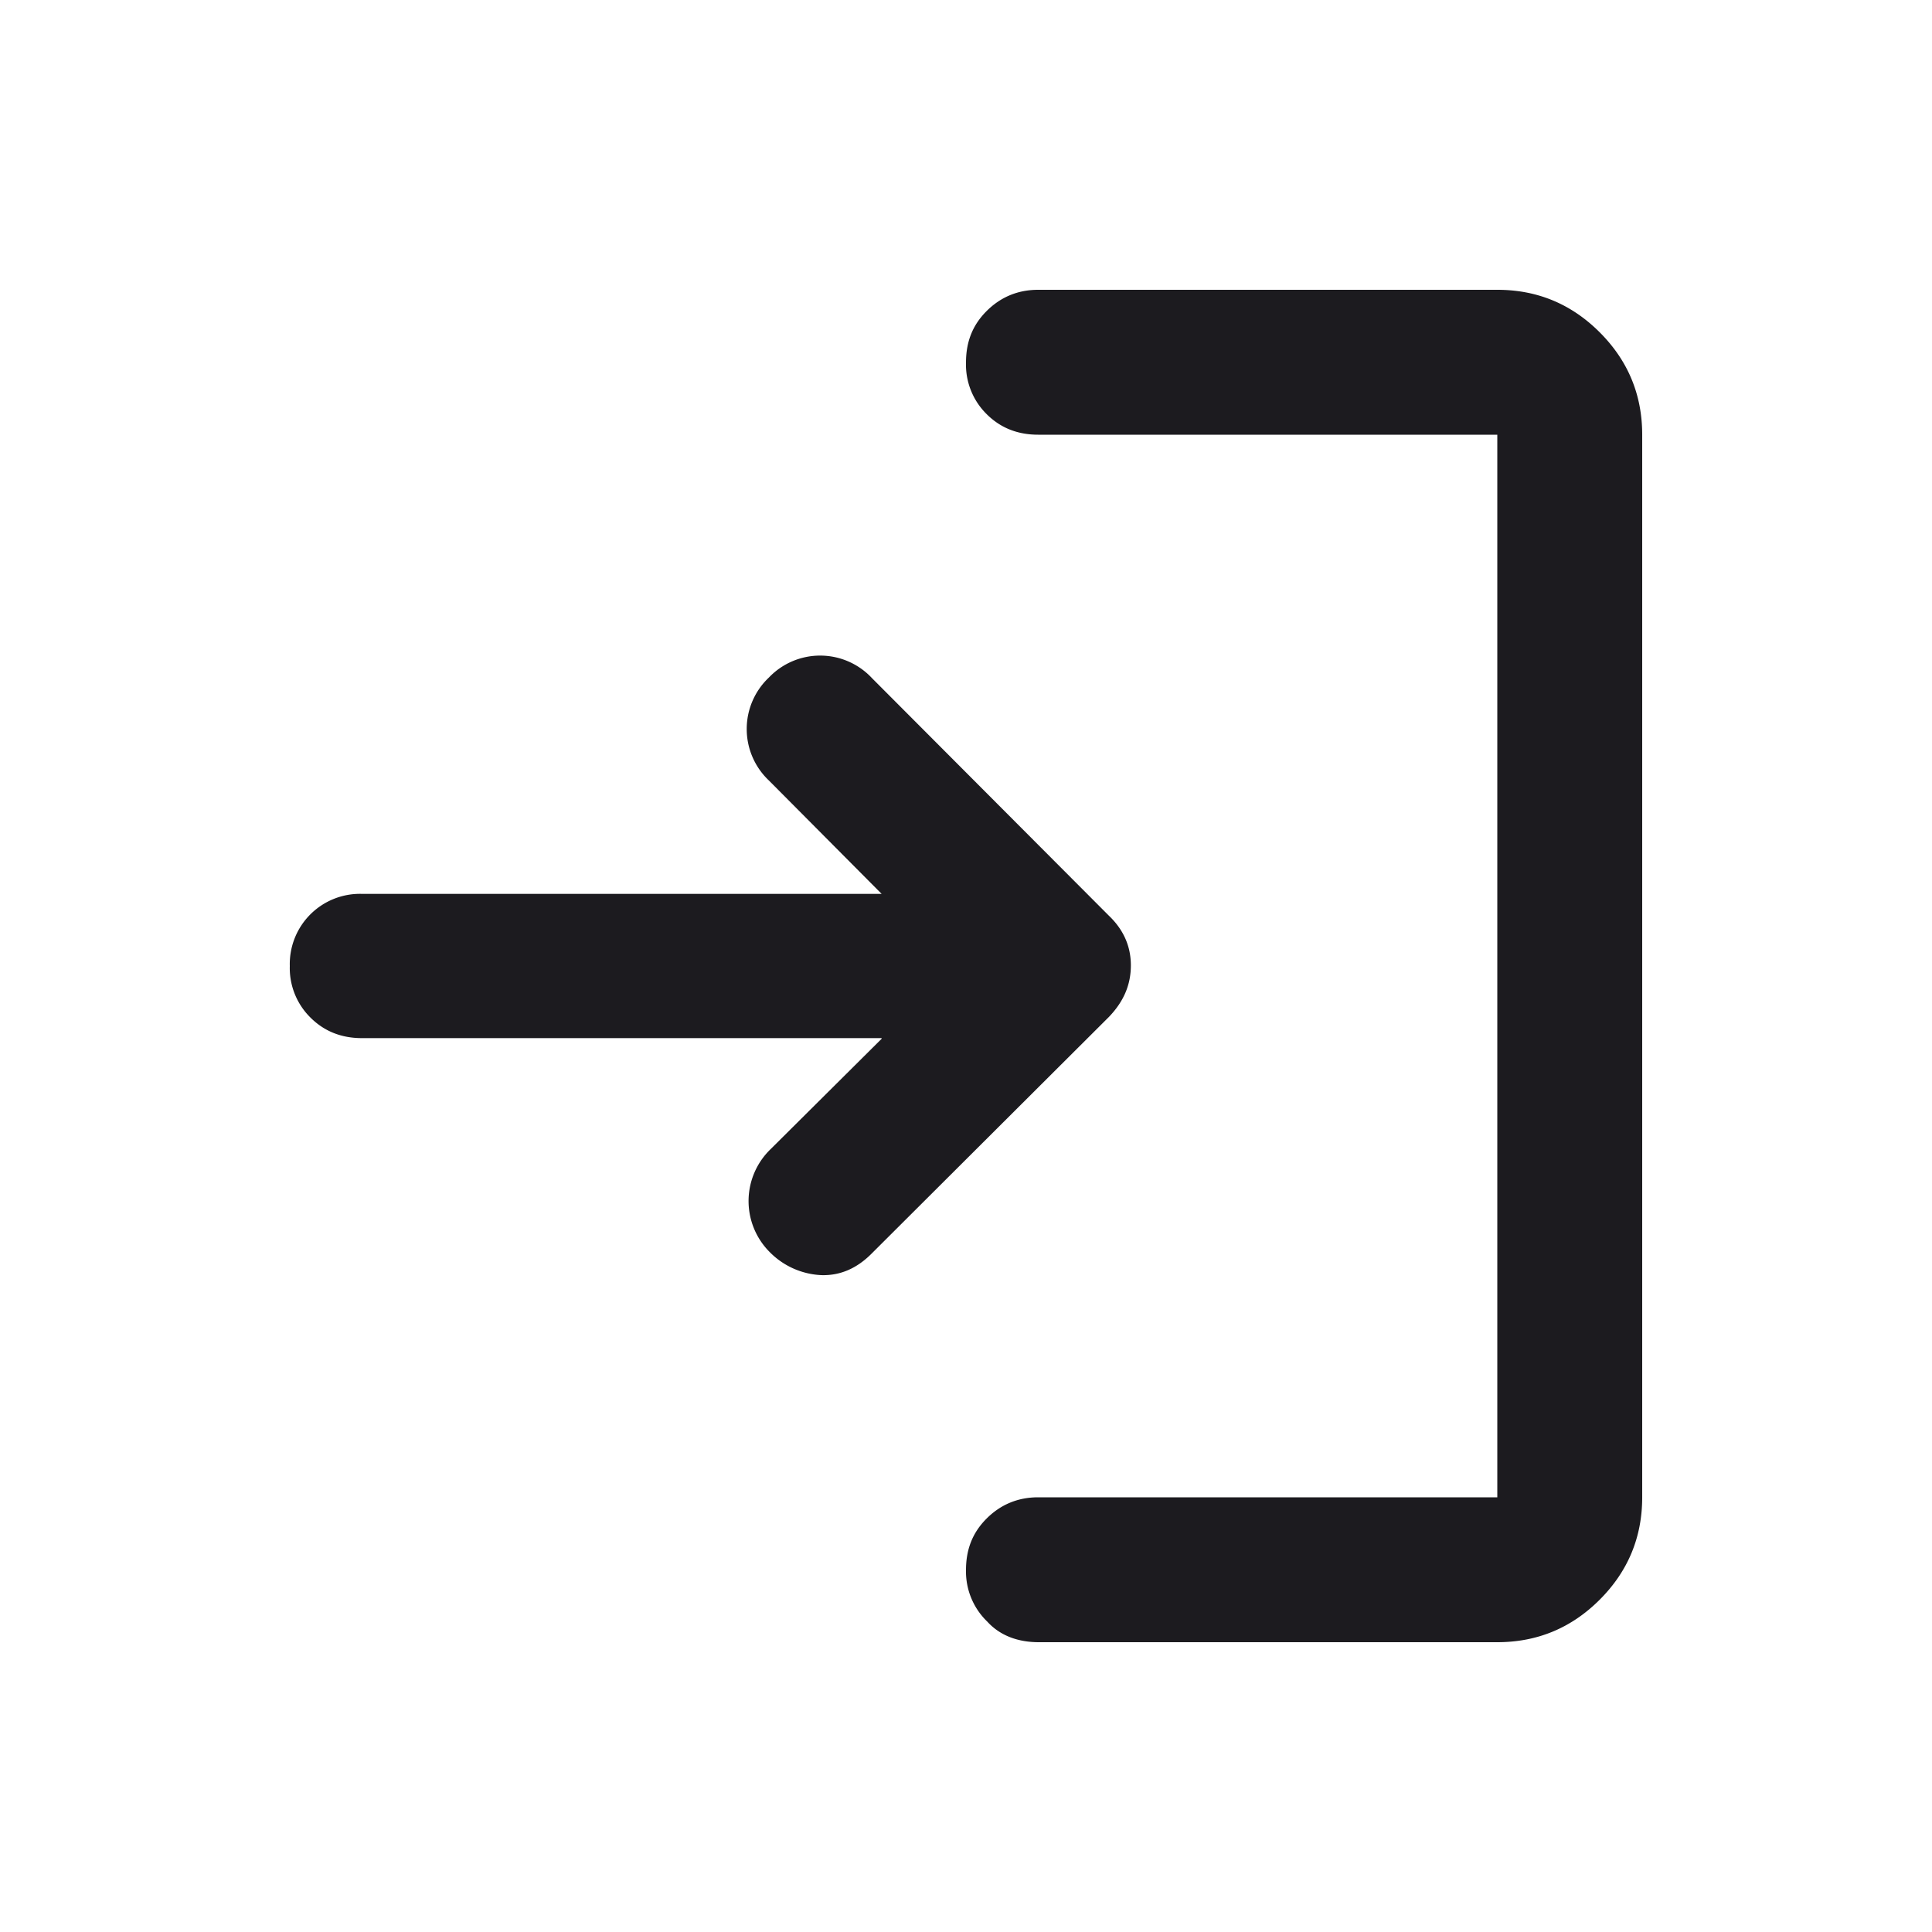 <svg viewBox="0 0 30 30" fill="none" xmlns="http://www.w3.org/2000/svg"><mask id="a" style="mask-type:alpha" maskUnits="userSpaceOnUse" x="0" y="0" width="30" height="30"><path fill="#D9D9D9" d="M0 0h30v30h-30z"/></mask><g mask="url(#a)"><path d="M16.13 25.5c-.32 0-.6-.1-.8-.32a1.08 1.08 0 0 1-.33-.8c0-.32.1-.58.32-.8.22-.22.49-.33.8-.33h7.13v-16.5h-7.13c-.31 0-.58-.1-.8-.32a1.08 1.08 0 0 1-.32-.8c0-.32.1-.58.32-.8.22-.22.49-.33.8-.33h7.13c.62 0 1.15.22 1.59.66.44.44.66.97.66 1.59v16.5c0 .62-.22 1.15-.66 1.59-.44.44-.97.66-1.59.66h-7.13Zm-2.44-9.38h-8.07c-.31 0-.58-.1-.8-.32a1.08 1.08 0 0 1-.32-.8 1.09 1.09 0 0 1 1.12-1.12h8.07l-1.75-1.76a1.1 1.1 0 0 1 0-1.6 1.1 1.1 0 0 1 1.6.01l3.68 3.69c.23.22.34.48.34.77 0 .3-.11.56-.34.8l-3.69 3.68c-.23.23-.49.34-.78.33a1.2 1.2 0 0 1-.8-.36 1.12 1.12 0 0 1 .02-1.6l1.72-1.71Z" fill="#1C1B1F"/></g></svg>
